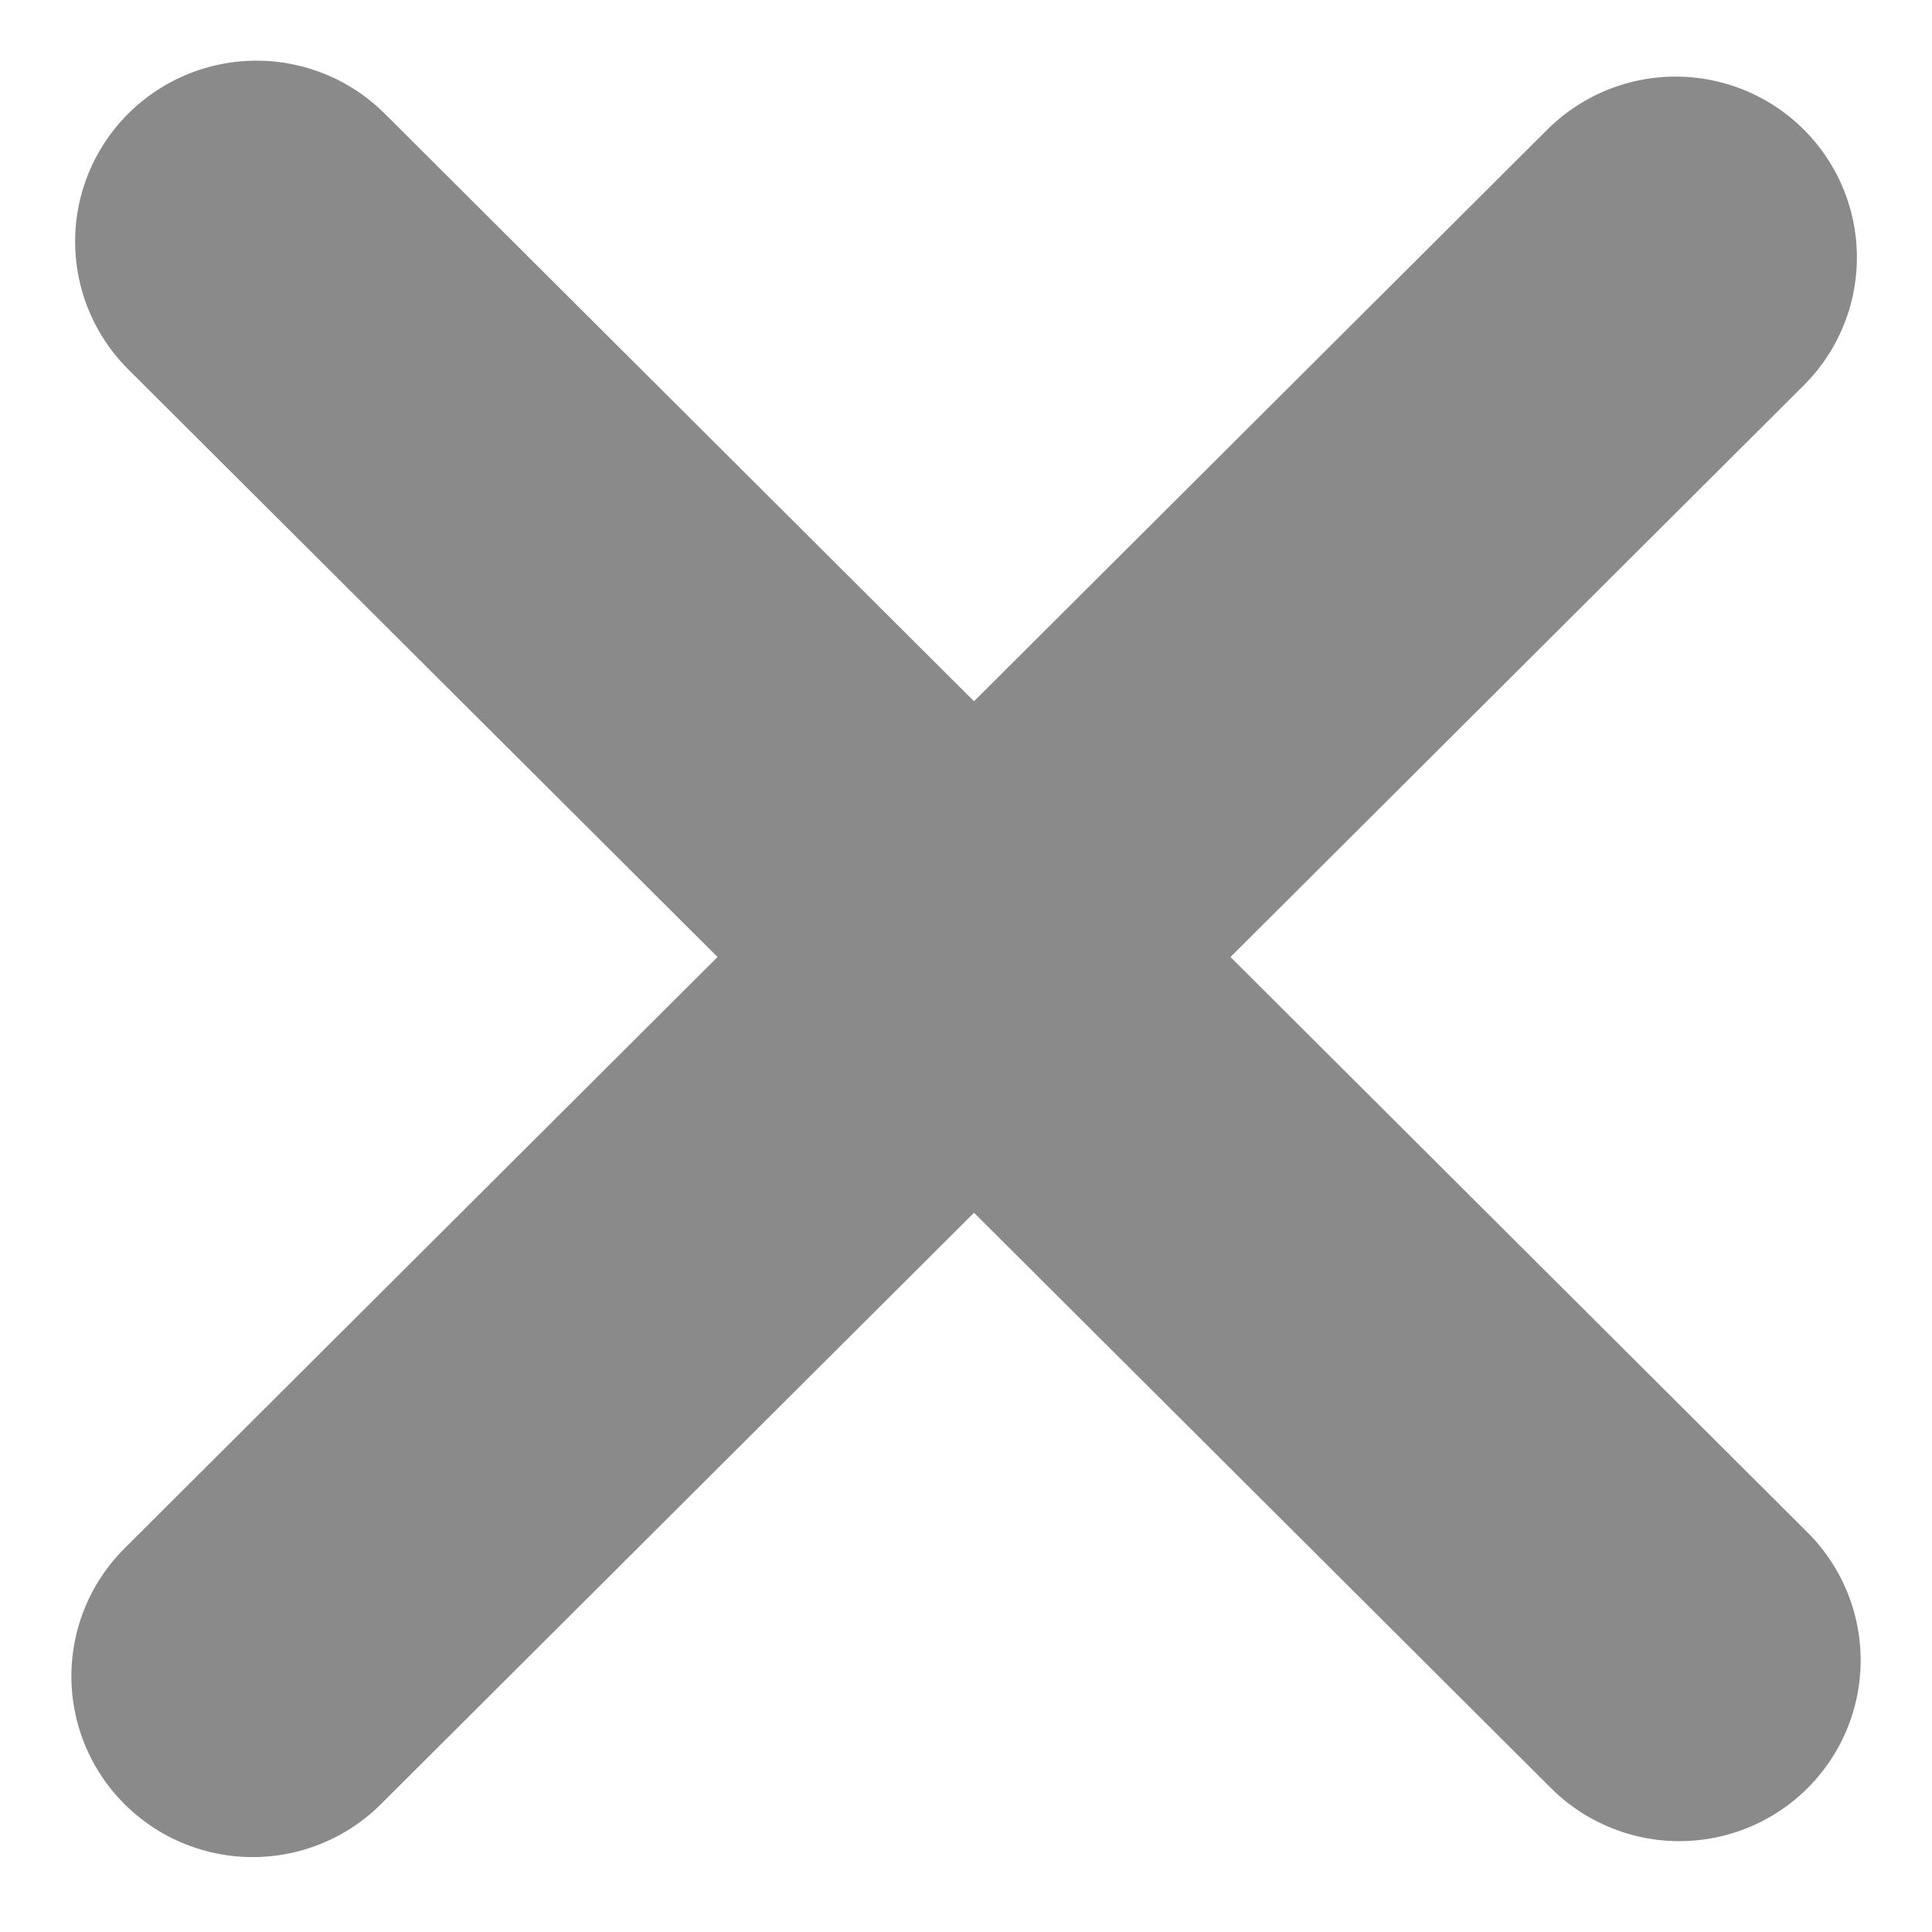 <svg width="16" height="16" viewBox="0 0 16 16" fill="none" xmlns="http://www.w3.org/2000/svg">
<line x1="1.5" y1="-1.5" x2="18.143" y2="-1.5" transform="matrix(0.708 -0.706 0.708 0.706 2.093 16)" stroke="#8A8A8A" stroke-width="3" stroke-linecap="round"/>
<line x1="1.5" y1="-1.5" x2="18.143" y2="-1.5" transform="matrix(0.708 0.706 -0.708 0.706 0 2)" stroke="#8A8A8A" stroke-width="3" stroke-linecap="round"/>
</svg>
